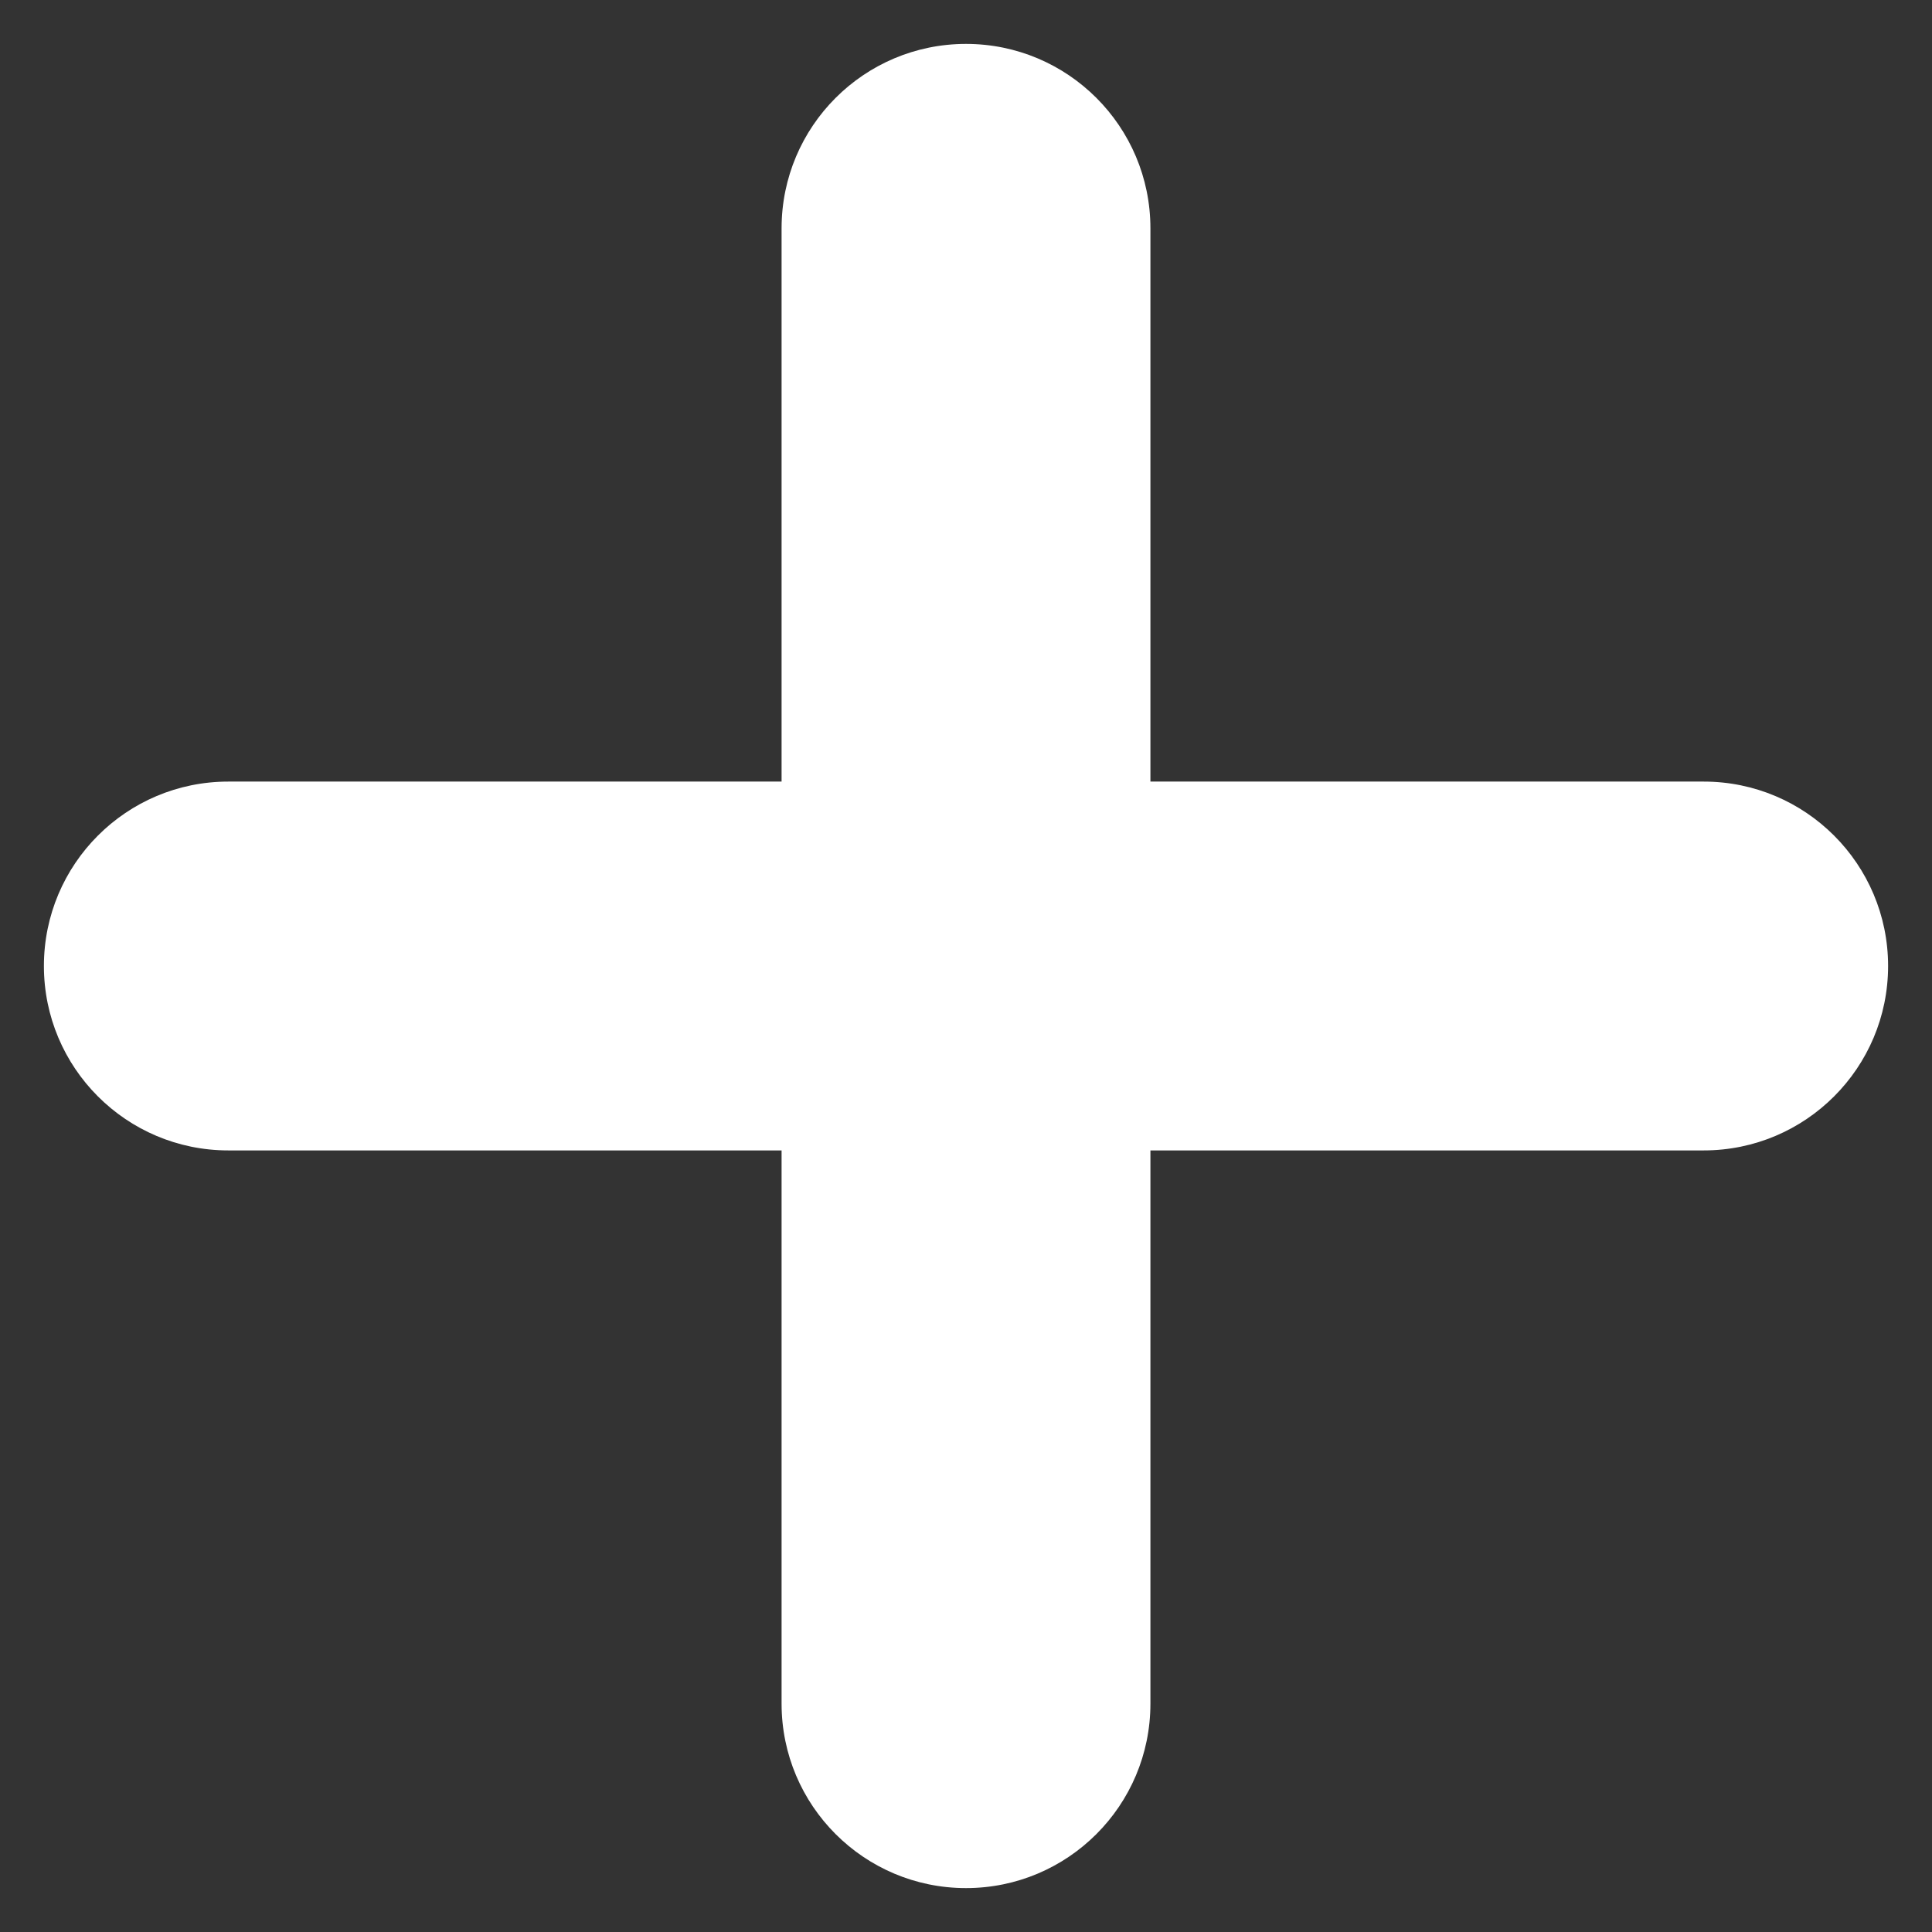 <svg width="12" height="12" viewBox="0 0 22 22" fill="#ffffff"   xmlns="http://www.w3.org/2000/svg">
<rect x="0" y="0" width="22" height="22" fill="#333333" stroke="none"/>
<path fill-rule="evenodd" clip-rule="evenodd" d="M11 21.5C12.16 21.5 13.1 20.56 13.1 19.4V13.1H19.4C20.56 13.1 21.5 12.16 21.5 11C21.5 9.84 20.56 8.9 19.4 8.9H13.1V2.6C13.1 1.44 12.16 0.5 11 0.5C9.84 0.5 8.9 1.44 8.9 2.6V8.9H2.6C1.44 8.9 0.5 9.84 0.5 11C0.5 12.16 1.44 13.1 2.6 13.1H8.9V19.4C8.9 20.56 9.84 21.5 11 21.5Z" fill="#ffffff"   />
</svg>
